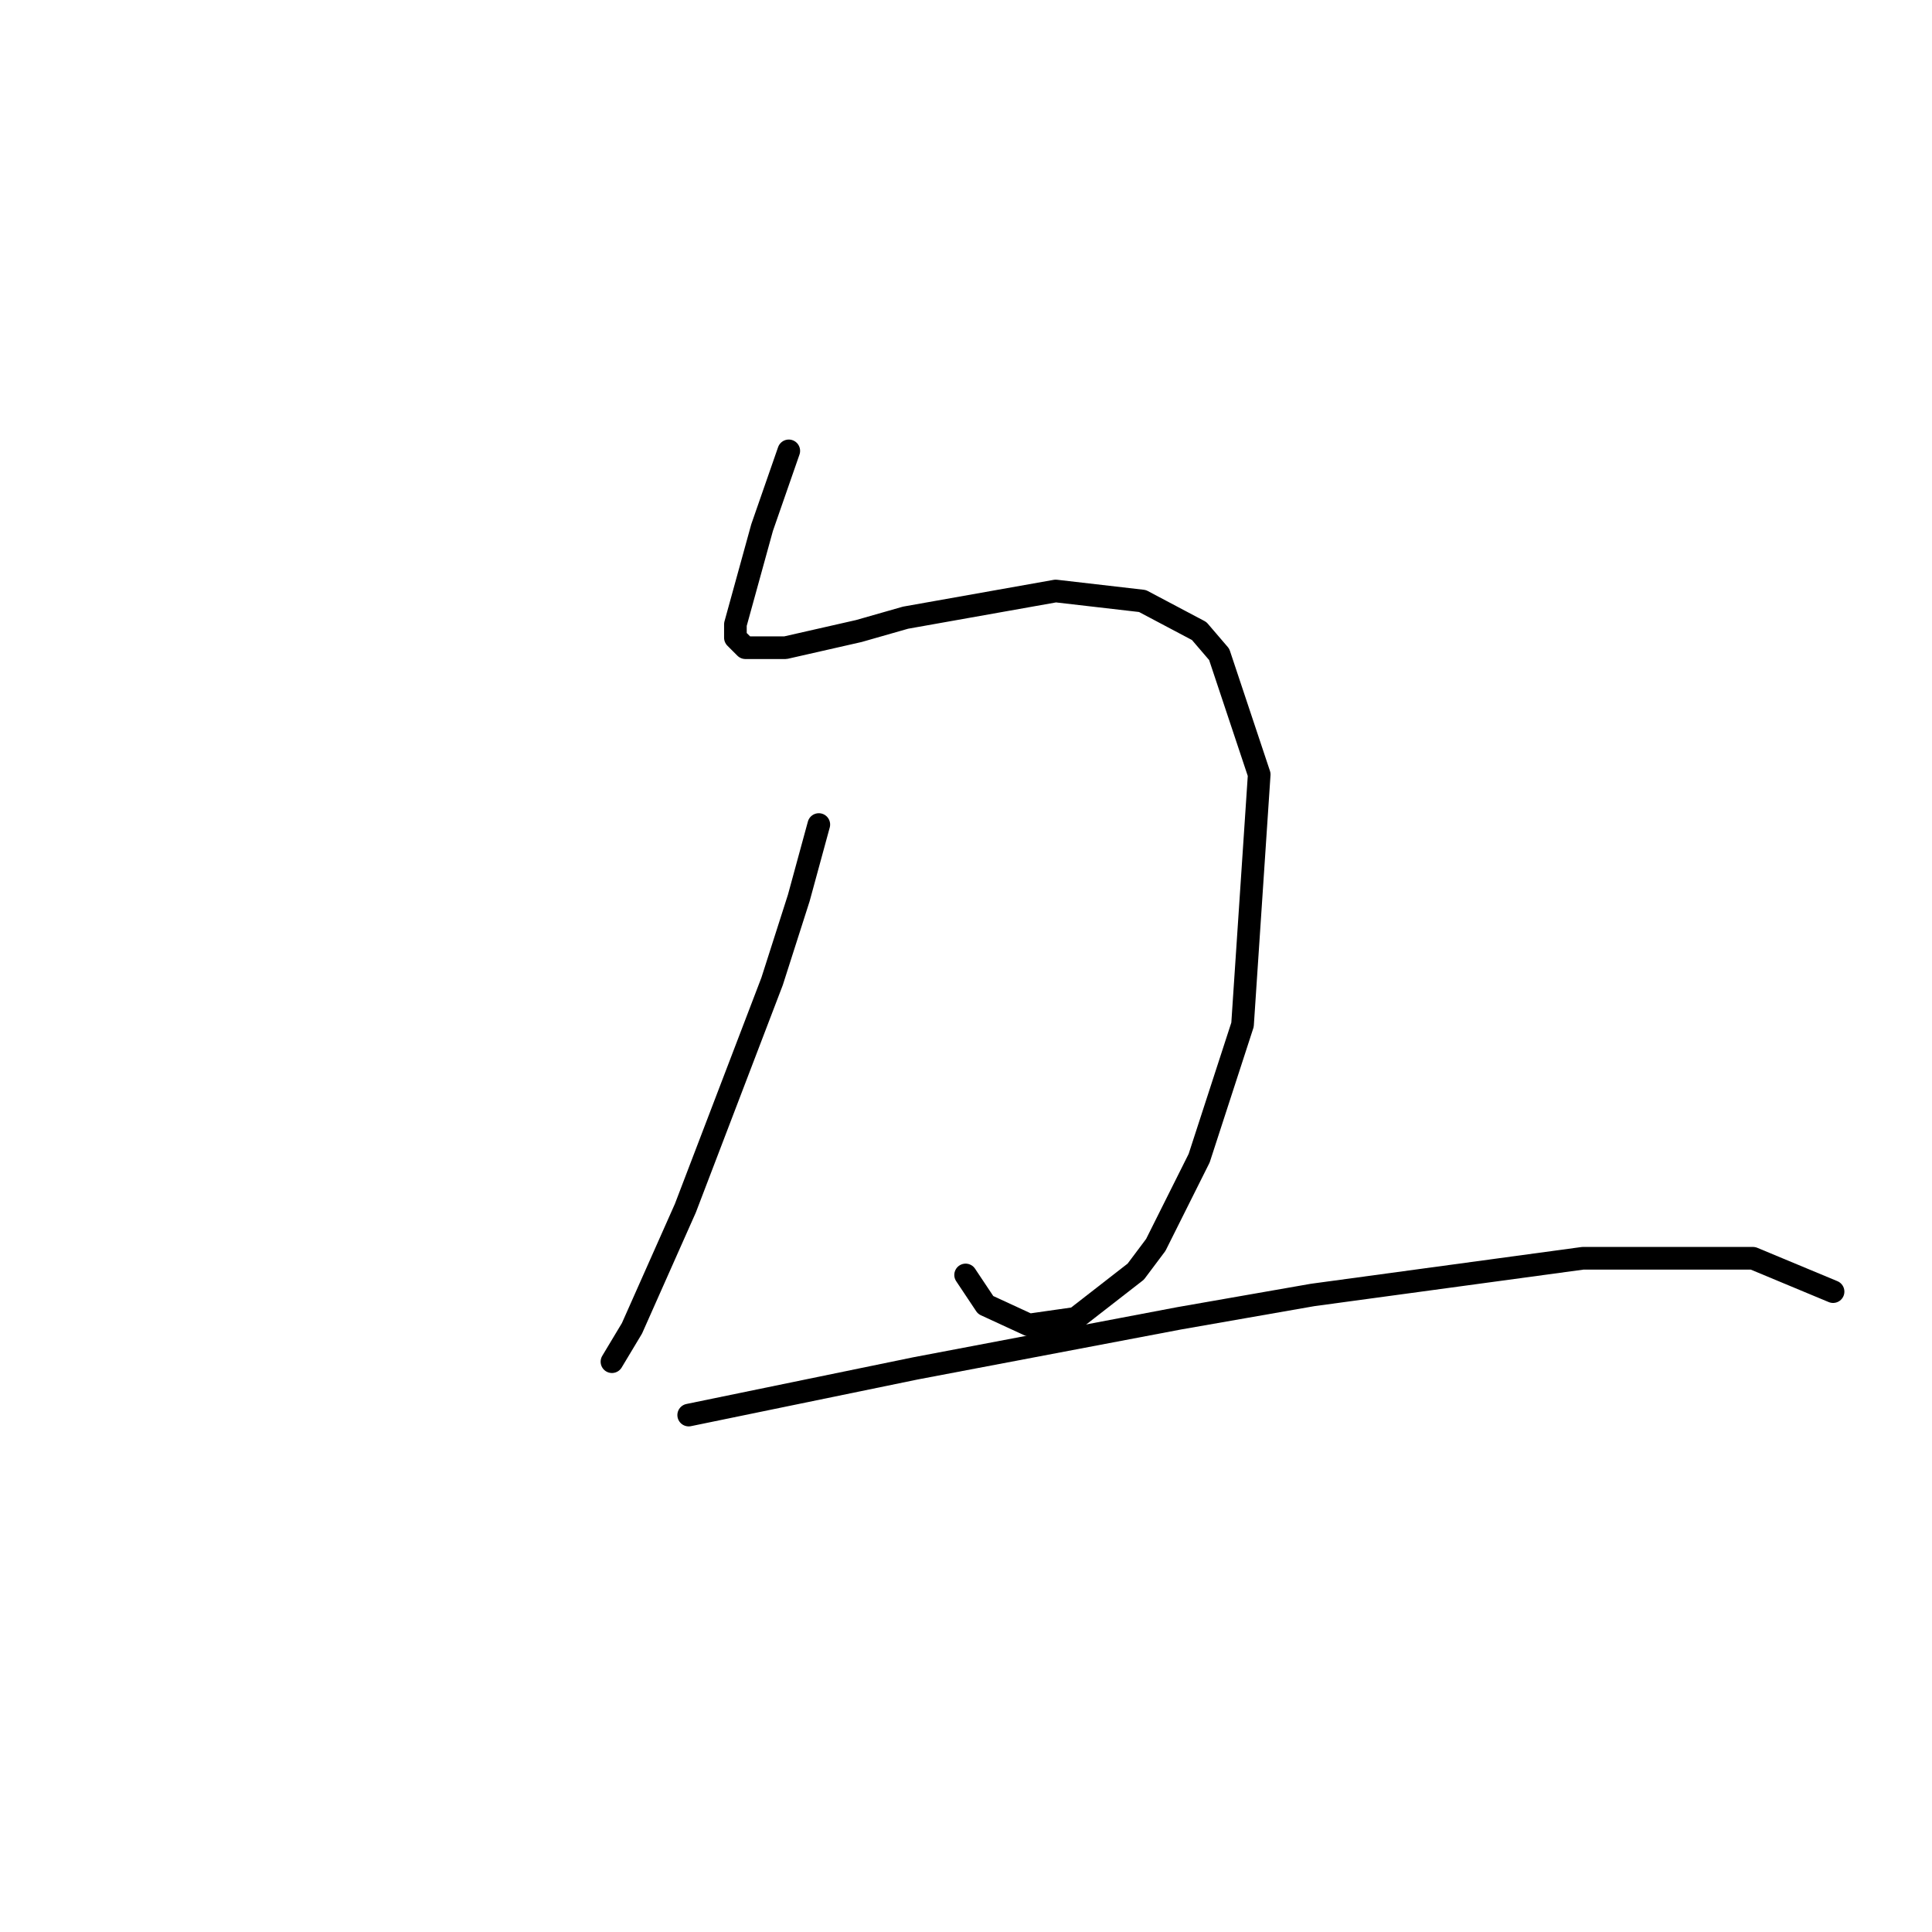 <?xml version="1.0" standalone="no"?>
    <svg width="256" height="256" xmlns="http://www.w3.org/2000/svg" version="1.1">
    <polyline stroke="black" stroke-width="3" stroke-linecap="round" fill="transparent" stroke-linejoin="round" points="104.518 59.742 100.981 69.91 97.445 82.73 97.445 84.499 98.771 85.825 104.076 85.825 113.802 83.614 119.991 81.846 139.885 78.309 151.379 79.636 158.895 83.614 161.547 86.709 166.852 102.624 164.642 135.781 158.895 153.464 153.147 164.958 150.495 168.495 142.537 174.684 136.348 175.568 130.601 172.916 127.949 168.937 127.949 168.937 " />
        <polyline stroke="black" stroke-width="3" stroke-linecap="round" fill="transparent" stroke-linejoin="round" points="108.497 109.255 105.844 118.981 102.308 130.033 90.813 160.095 83.74 176.01 81.087 180.431 81.087 180.431 " />
        <polyline stroke="black" stroke-width="3" stroke-linecap="round" fill="transparent" stroke-linejoin="round" points="91.255 187.505 121.317 181.315 156.242 174.684 173.926 171.59 209.734 166.727 232.281 166.727 242.891 171.147 242.891 171.147 " />
        </svg>